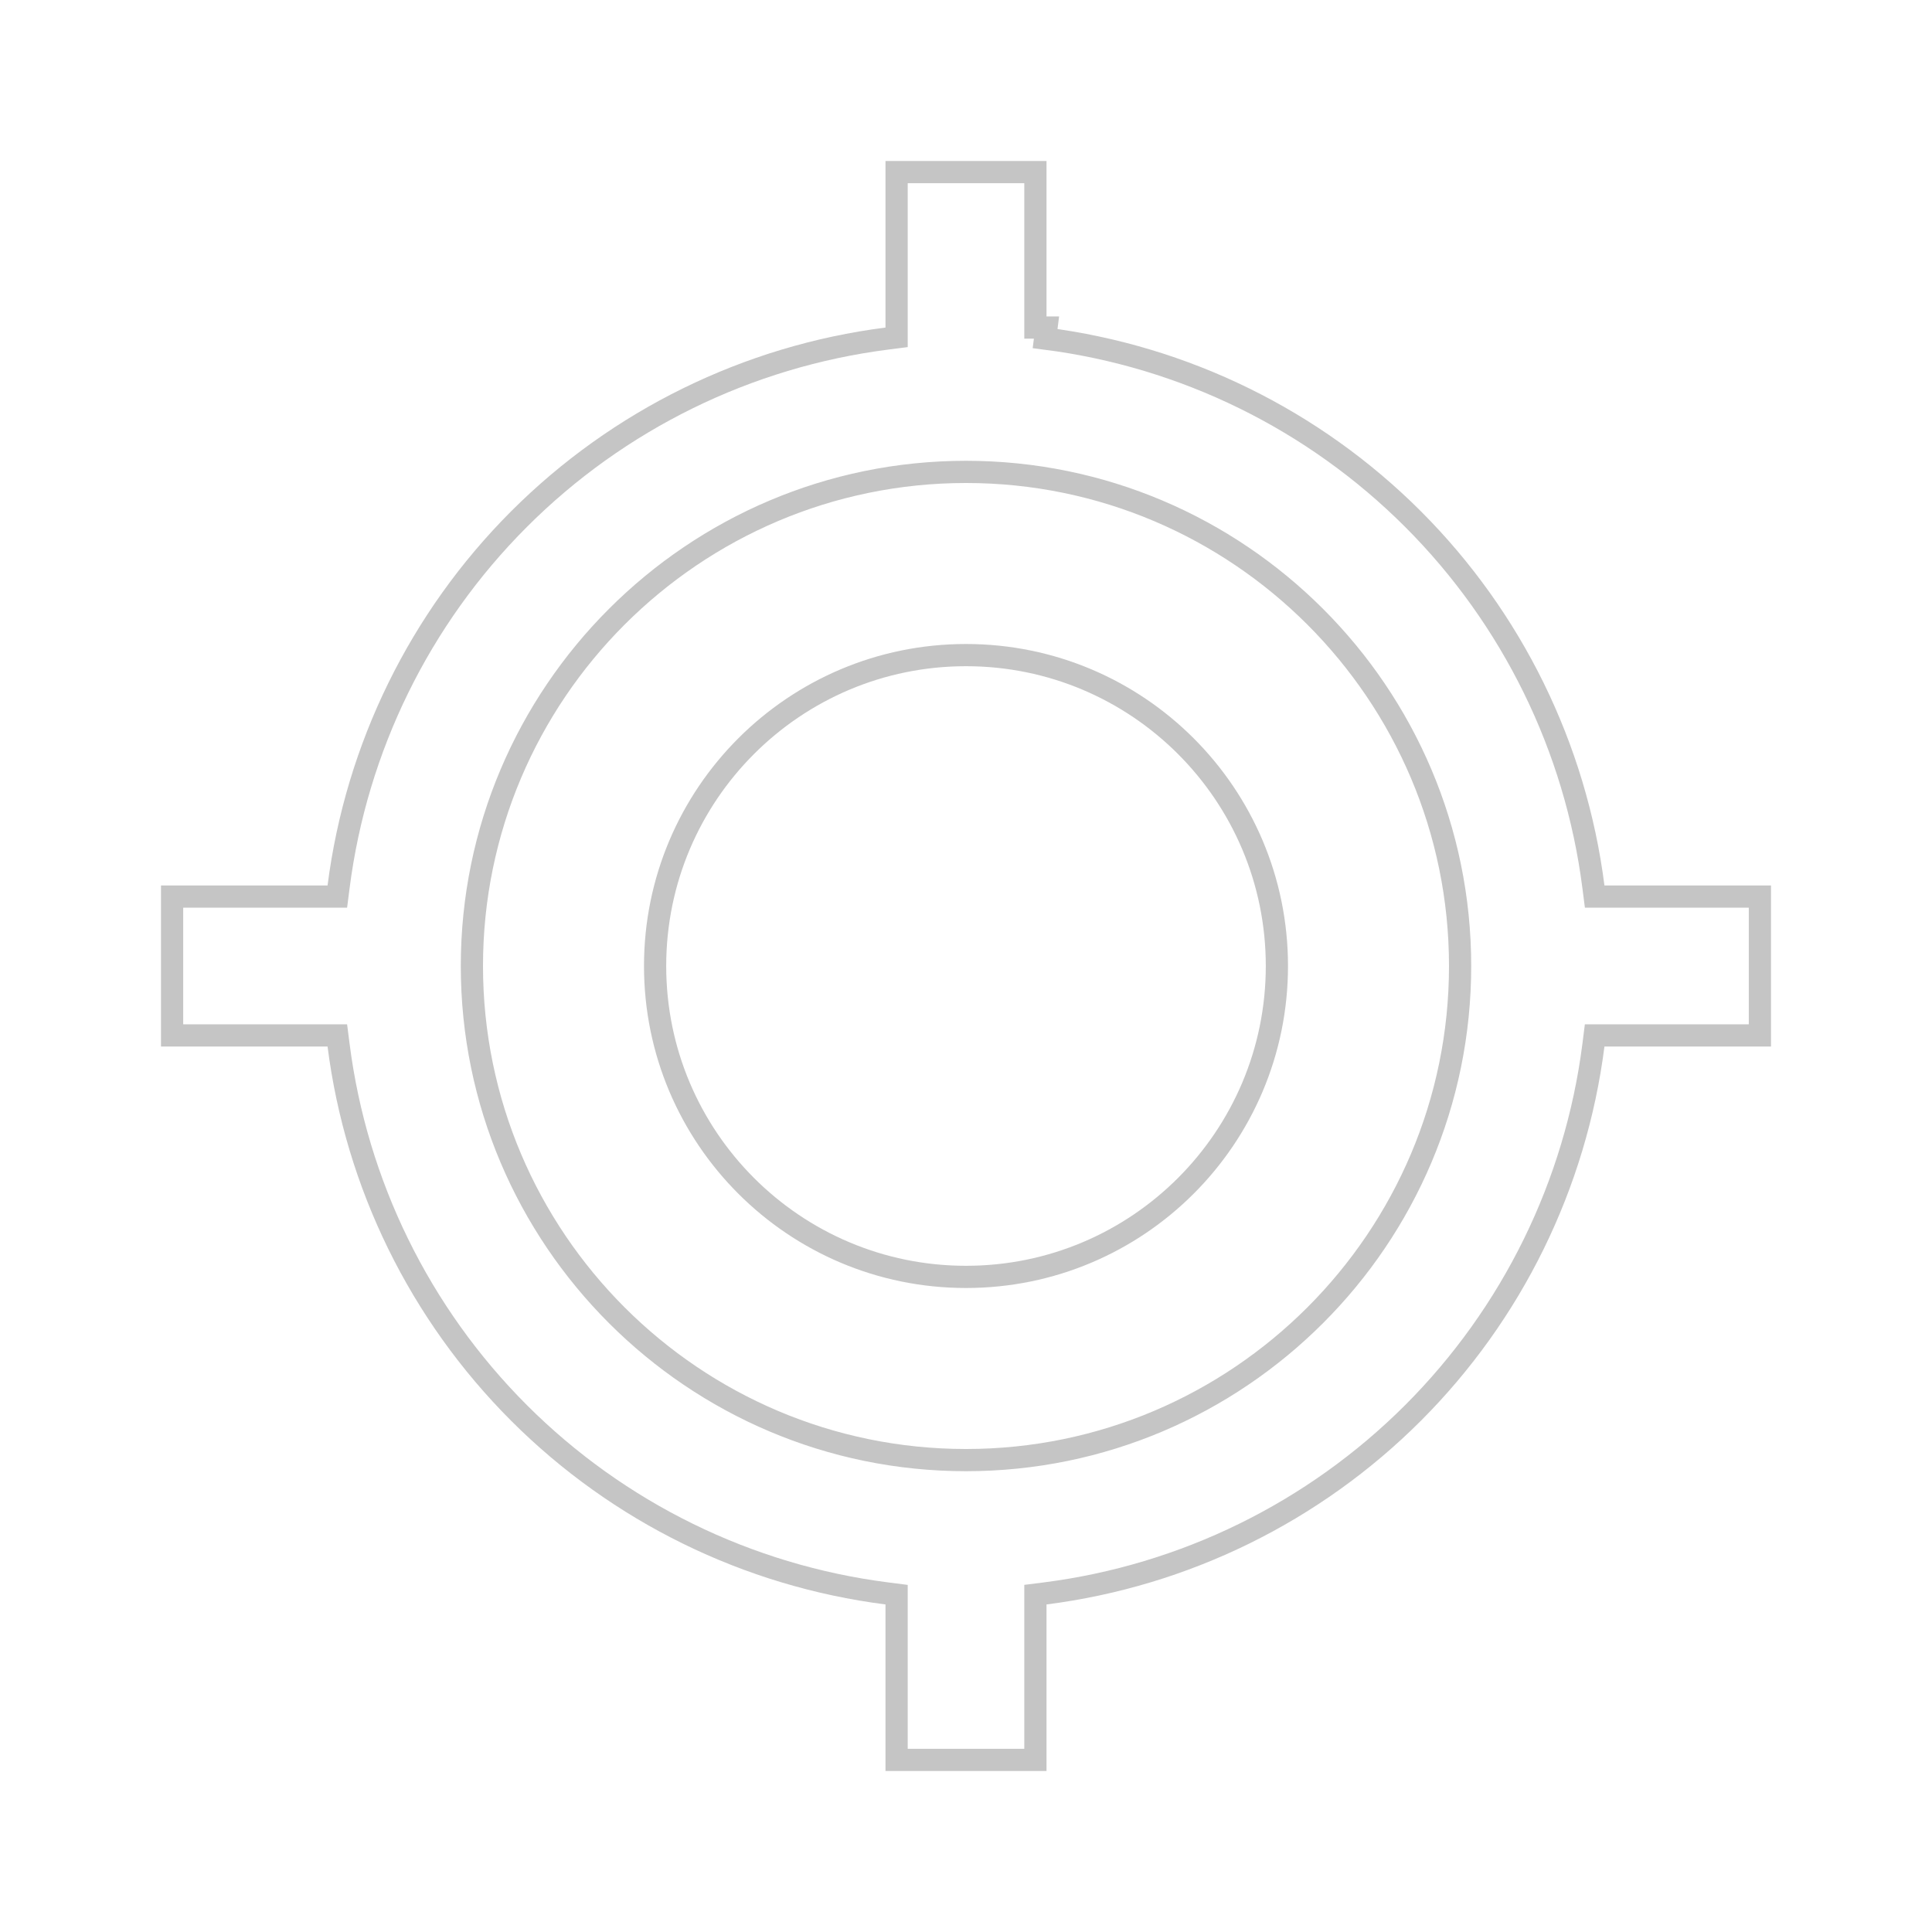 <svg width="87" height="87" viewBox="0 0 87 87" fill="none" xmlns="http://www.w3.org/2000/svg">
<path d="M57.5 43.5C57.5 51.232 51.232 57.5 43.5 57.5C35.768 57.5 29.5 51.232 29.5 43.5C29.5 35.768 35.768 29.5 43.5 29.5C51.232 29.5 57.5 35.768 57.5 43.5Z" stroke="#C5C5C5"/>
<path d="M47.125 14.75L47.062 15.246C53.331 16.045 59.158 18.904 63.627 23.373C68.096 27.842 70.955 33.669 71.754 39.938L71.81 40.375H72.25H79.25V46.625H72.25H71.809L71.754 47.062C70.955 53.331 68.097 59.158 63.628 63.628C59.158 68.097 53.331 70.955 47.062 71.754L46.625 71.809V72.25V79.25H40.375V72.25V71.81L39.938 71.754C33.669 70.955 27.842 68.096 23.373 63.627C18.904 59.158 16.045 53.331 15.246 47.062L15.19 46.625H14.75H7.75V40.375H14.75H15.19L15.246 39.938C16.047 33.669 18.905 27.843 23.374 23.374C27.843 18.905 33.669 16.047 39.938 15.246L40.375 15.19V14.75V7.75H46.625V14.75H47.125ZM21.25 43.5C21.25 55.771 31.229 65.75 43.5 65.75C55.771 65.75 65.75 55.771 65.75 43.5C65.75 31.229 55.771 21.25 43.5 21.25C31.229 21.25 21.25 31.229 21.25 43.5Z" stroke="#C5C5C5"/>
</svg>
